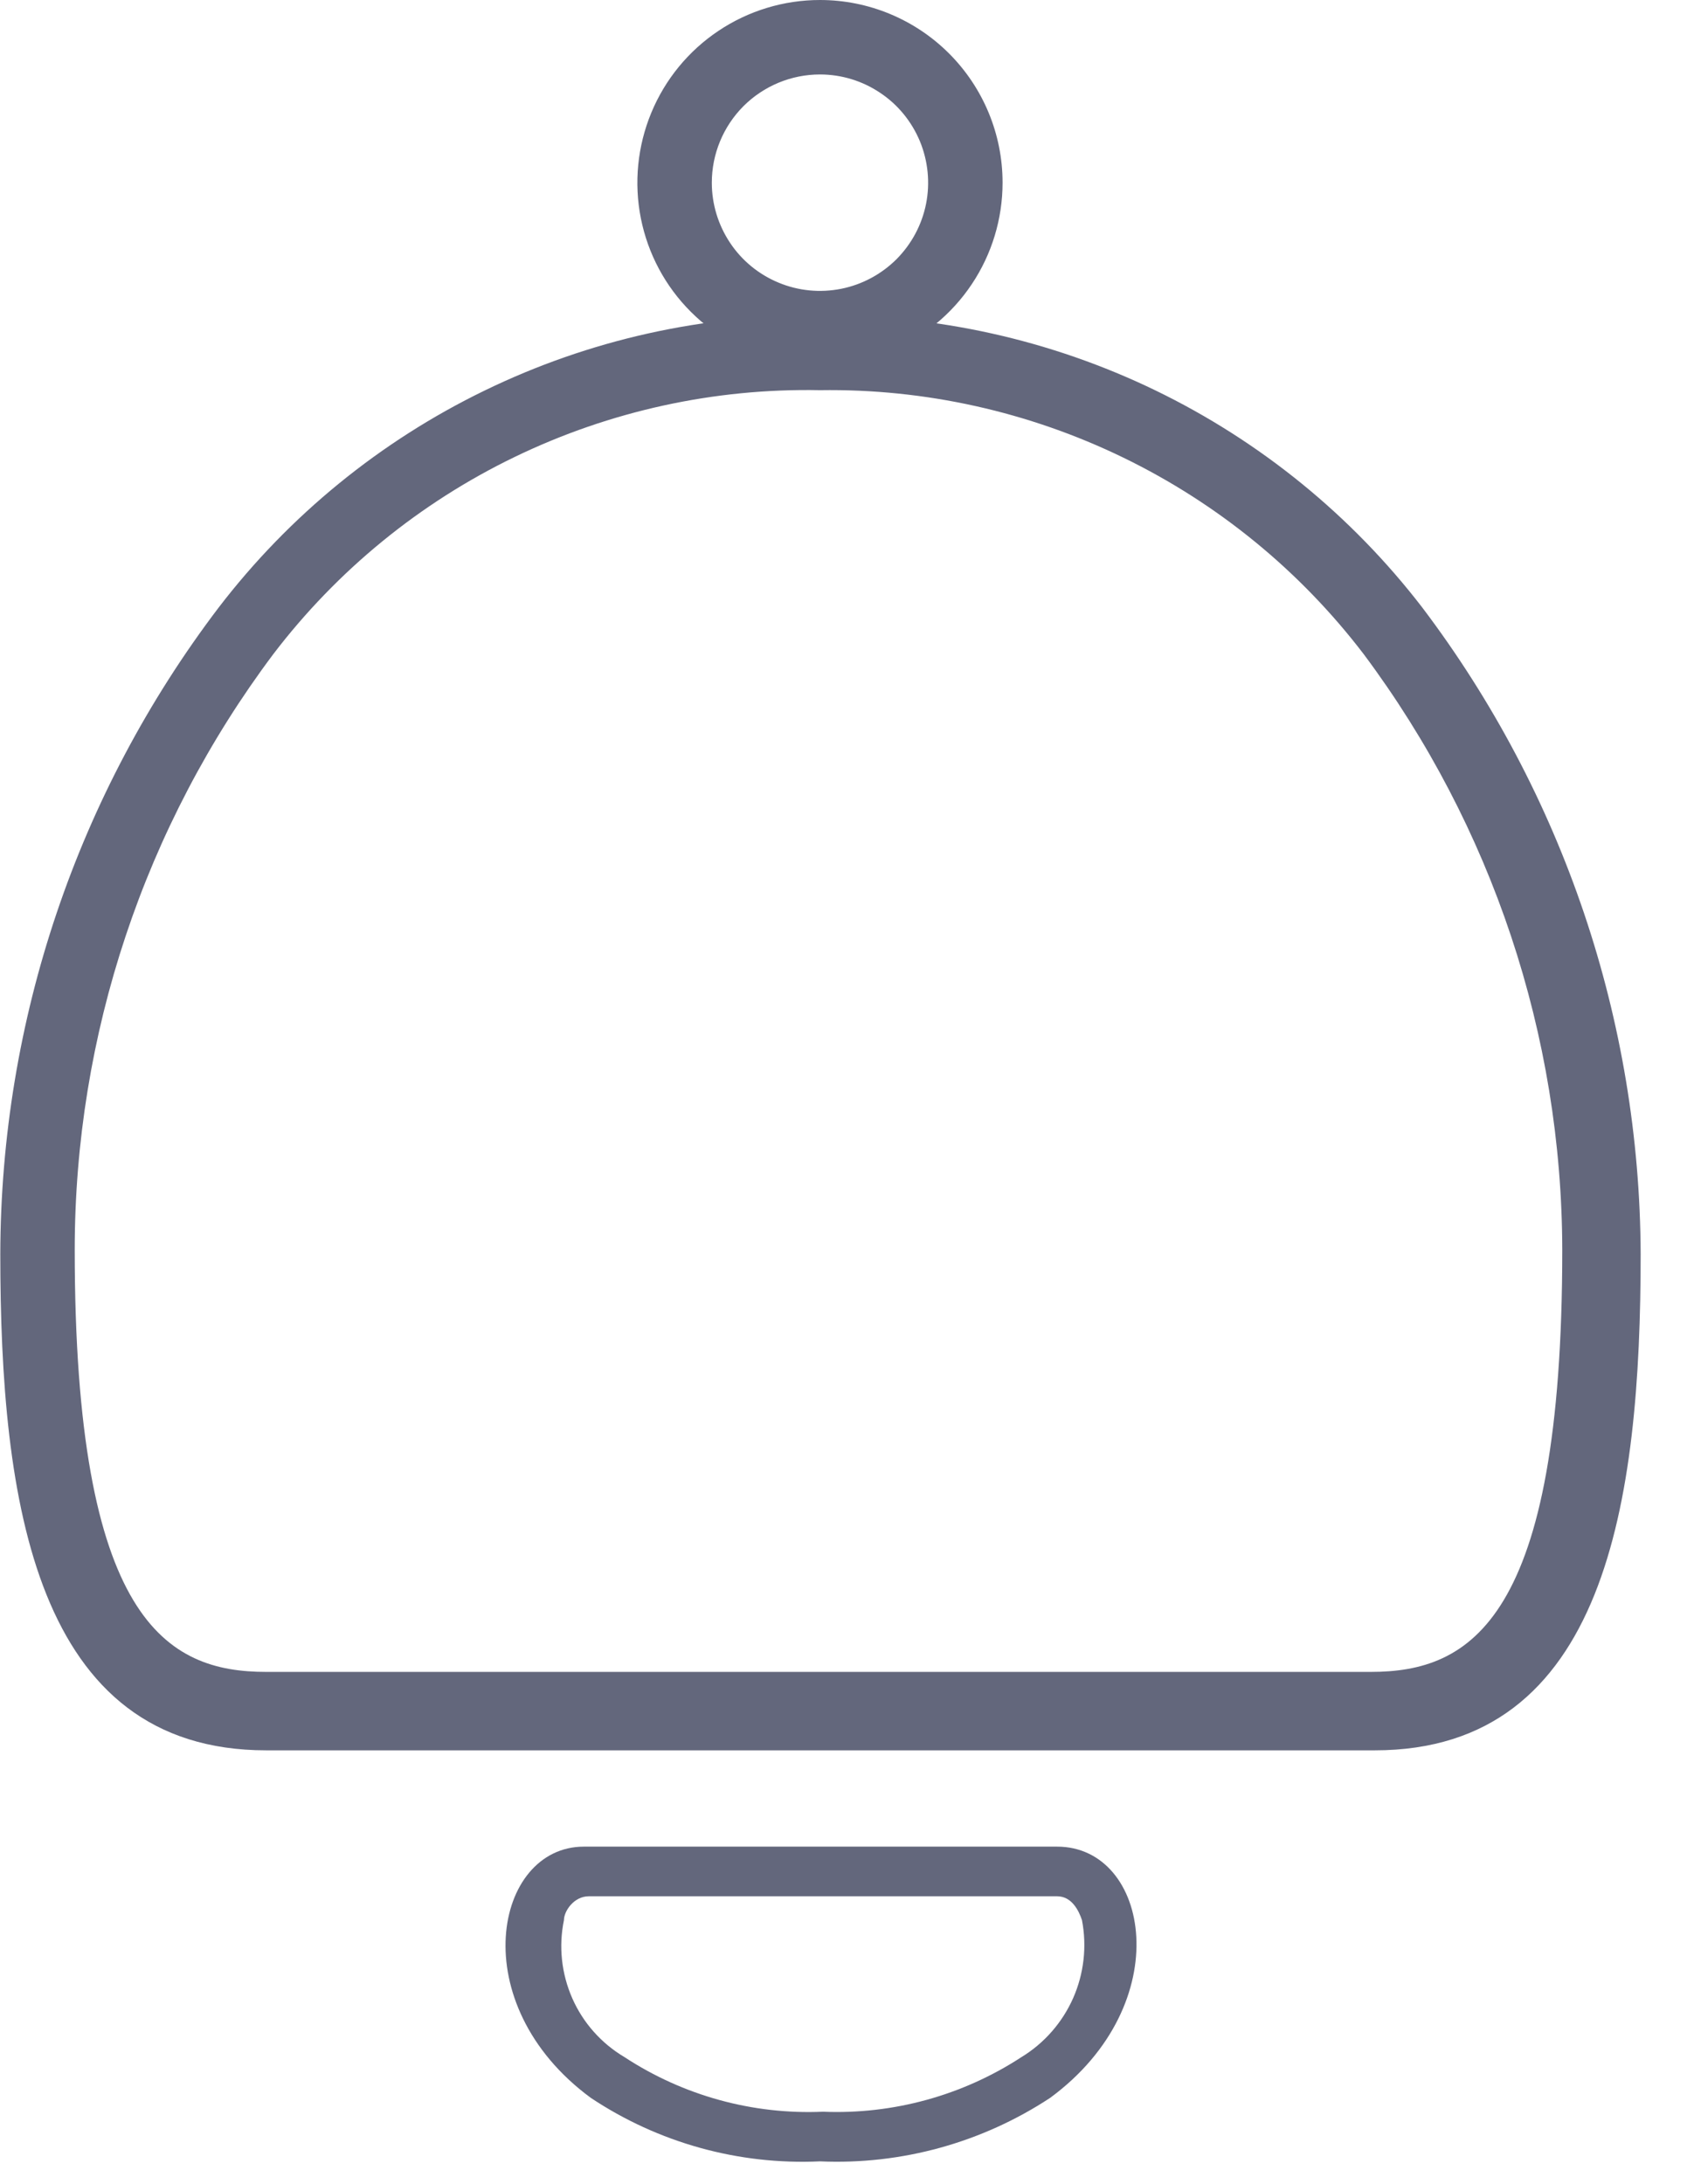 <svg width="17" height="22" viewBox="0 0 17 22" fill="none" xmlns="http://www.w3.org/2000/svg">
<path d="M8.263 0.75C8.478 0.75 8.689 0.814 8.868 0.934C9.048 1.053 9.187 1.224 9.27 1.423C9.352 1.622 9.374 1.841 9.332 2.053C9.29 2.264 9.186 2.458 9.034 2.611C8.881 2.763 8.687 2.867 8.476 2.909C8.264 2.951 8.045 2.93 7.846 2.847C7.647 2.765 7.476 2.625 7.357 2.446C7.237 2.266 7.173 2.056 7.173 1.84C7.173 1.551 7.288 1.274 7.492 1.069C7.697 0.865 7.974 0.75 8.263 0.75ZM8.263 0C7.899 0 7.543 0.108 7.241 0.31C6.938 0.512 6.702 0.8 6.563 1.136C6.424 1.472 6.387 1.842 6.458 2.199C6.529 2.556 6.704 2.884 6.962 3.141C7.219 3.398 7.547 3.574 7.904 3.645C8.261 3.716 8.631 3.679 8.967 3.54C9.303 3.401 9.591 3.165 9.793 2.862C9.995 2.56 10.103 2.204 10.103 1.84C10.103 1.352 9.909 0.884 9.564 0.539C9.219 0.194 8.751 0 8.263 0V0Z" fill="#63677C"/>
<path d="M8.263 3.93C9.321 3.914 10.367 4.147 11.319 4.609C12.271 5.071 13.101 5.749 13.743 6.59C15.037 8.323 15.739 10.427 15.743 12.59C15.743 16.33 14.813 16.84 13.813 16.84H2.683C1.683 16.84 0.753 16.33 0.753 12.59C0.753 10.426 1.455 8.321 2.753 6.59C3.397 5.745 4.232 5.063 5.19 4.601C6.147 4.139 7.2 3.909 8.263 3.93ZM8.263 3.18C7.094 3.164 5.937 3.422 4.885 3.933C3.833 4.443 2.914 5.192 2.203 6.12C0.78 7.993 0.008 10.278 0.003 12.63C0.003 15.12 0.353 17.63 2.683 17.63H13.853C16.183 17.63 16.533 15.12 16.533 12.63C16.524 10.279 15.752 7.995 14.333 6.12C13.619 5.192 12.699 4.444 11.645 3.933C10.591 3.423 9.433 3.165 8.263 3.18Z" fill="#63677C"/>
<path d="M10.653 19.1C10.803 19.1 10.873 19.25 10.903 19.34C10.954 19.605 10.923 19.879 10.814 20.126C10.705 20.372 10.523 20.58 10.293 20.72C9.7 21.107 9 21.299 8.293 21.27C7.585 21.301 6.885 21.108 6.293 20.72C6.06 20.582 5.876 20.375 5.767 20.128C5.658 19.88 5.628 19.605 5.683 19.34C5.683 19.25 5.783 19.1 5.933 19.1H10.703H10.653ZM10.703 18.6H5.883C4.983 18.6 4.663 20.18 5.953 21.13C6.635 21.584 7.444 21.808 8.263 21.77C9.084 21.806 9.896 21.582 10.583 21.13C11.873 20.18 11.583 18.6 10.653 18.6H10.703Z" fill="#63677C"/>
</svg>
